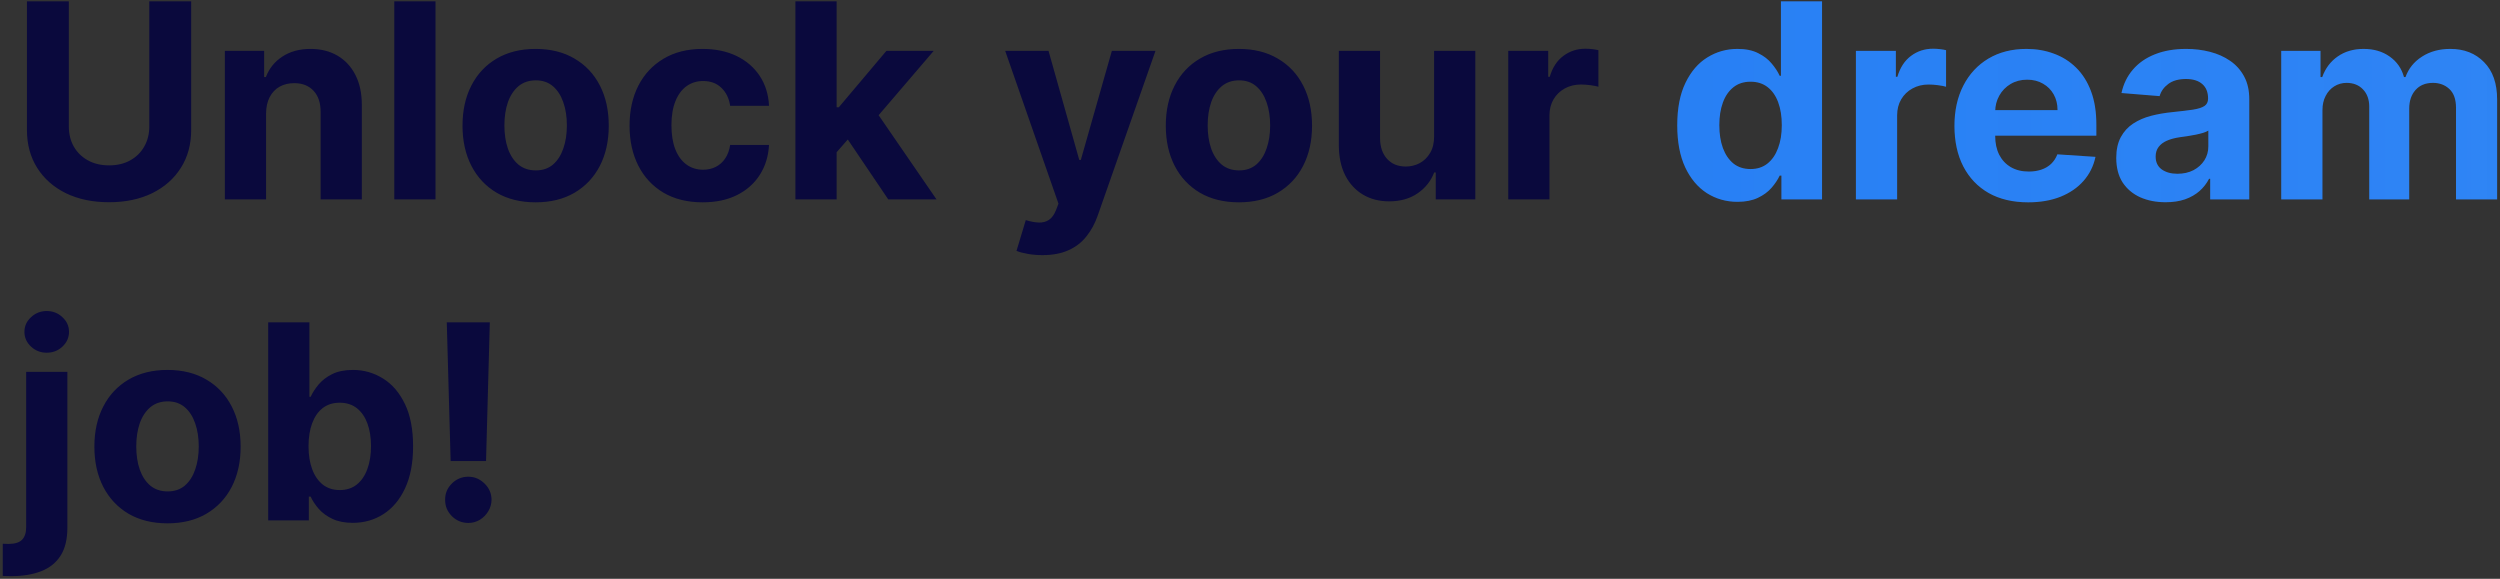 <svg width="514" height="119" viewBox="0 0 514 119" fill="none" xmlns="http://www.w3.org/2000/svg">
<rect x="0" y="0" width="514" height="119" fill="#333333" stroke="none"/>
<path d="M30.696 0.273H39.307V26.722C39.307 29.691 38.597 32.29 37.179 34.517C35.774 36.744 33.805 38.481 31.273 39.727C28.741 40.96 25.791 41.577 22.423 41.577C19.043 41.577 16.086 40.96 13.554 39.727C11.022 38.481 9.053 36.744 7.648 34.517C6.242 32.29 5.54 29.691 5.54 26.722V0.273H14.151V25.986C14.151 27.537 14.489 28.916 15.165 30.122C15.854 31.329 16.822 32.276 18.068 32.966C19.314 33.655 20.766 34 22.423 34C24.094 34 25.546 33.655 26.778 32.966C28.025 32.276 28.986 31.329 29.662 30.122C30.351 28.916 30.696 27.537 30.696 25.986V0.273ZM54.704 23.341V41H46.232V10.454H54.306V15.844H54.664C55.34 14.067 56.474 12.662 58.065 11.628C59.656 10.581 61.584 10.057 63.852 10.057C65.973 10.057 67.822 10.521 69.4 11.449C70.978 12.377 72.204 13.703 73.079 15.426C73.954 17.136 74.391 19.178 74.391 21.551V41H65.92V23.062C65.933 21.193 65.456 19.735 64.488 18.688C63.52 17.627 62.188 17.097 60.491 17.097C59.351 17.097 58.343 17.342 57.468 17.832C56.606 18.323 55.93 19.039 55.44 19.98C54.962 20.908 54.717 22.028 54.704 23.341ZM89.54 0.273V41H81.068V0.273H89.54ZM110.127 41.597C107.038 41.597 104.367 40.94 102.113 39.628C99.872 38.302 98.142 36.459 96.923 34.099C95.703 31.726 95.093 28.975 95.093 25.847C95.093 22.691 95.703 19.934 96.923 17.574C98.142 15.201 99.872 13.358 102.113 12.046C104.367 10.72 107.038 10.057 110.127 10.057C113.216 10.057 115.881 10.72 118.121 12.046C120.375 13.358 122.112 15.201 123.332 17.574C124.551 19.934 125.161 22.691 125.161 25.847C125.161 28.975 124.551 31.726 123.332 34.099C122.112 36.459 120.375 38.302 118.121 39.628C115.881 40.94 113.216 41.597 110.127 41.597ZM110.167 35.034C111.572 35.034 112.746 34.636 113.687 33.841C114.628 33.032 115.337 31.932 115.815 30.54C116.305 29.148 116.55 27.563 116.55 25.787C116.55 24.01 116.305 22.426 115.815 21.034C115.337 19.642 114.628 18.542 113.687 17.733C112.746 16.924 111.572 16.52 110.167 16.52C108.748 16.52 107.555 16.924 106.587 17.733C105.633 18.542 104.91 19.642 104.42 21.034C103.942 22.426 103.704 24.01 103.704 25.787C103.704 27.563 103.942 29.148 104.42 30.54C104.91 31.932 105.633 33.032 106.587 33.841C107.555 34.636 108.748 35.034 110.167 35.034ZM144.471 41.597C141.342 41.597 138.651 40.934 136.397 39.608C134.156 38.269 132.433 36.413 131.227 34.04C130.033 31.667 129.437 28.936 129.437 25.847C129.437 22.718 130.04 19.974 131.246 17.614C132.466 15.241 134.196 13.391 136.437 12.065C138.677 10.726 141.342 10.057 144.431 10.057C147.096 10.057 149.429 10.541 151.431 11.508C153.433 12.476 155.017 13.835 156.184 15.585C157.351 17.335 157.994 19.39 158.113 21.75H150.119C149.893 20.225 149.297 18.999 148.329 18.071C147.374 17.13 146.121 16.659 144.57 16.659C143.258 16.659 142.111 17.017 141.13 17.733C140.162 18.436 139.406 19.463 138.863 20.815C138.319 22.168 138.048 23.805 138.048 25.727C138.048 27.676 138.313 29.333 138.843 30.699C139.387 32.064 140.149 33.105 141.13 33.821C142.111 34.537 143.258 34.895 144.57 34.895C145.538 34.895 146.406 34.696 147.175 34.298C147.958 33.901 148.601 33.324 149.104 32.568C149.621 31.799 149.96 30.878 150.119 29.804H158.113C157.98 32.137 157.344 34.192 156.204 35.969C155.077 37.732 153.519 39.111 151.531 40.105C149.542 41.099 147.189 41.597 144.471 41.597ZM171.213 32.21L171.233 22.048H172.466L182.25 10.454H191.974L178.83 25.807H176.821L171.213 32.21ZM163.537 41V0.273H172.009V41H163.537ZM182.628 41L173.639 27.696L179.287 21.71L192.551 41H182.628ZM214.322 52.455C213.248 52.455 212.24 52.368 211.299 52.196C210.371 52.037 209.602 51.831 208.992 51.58L210.901 45.256C211.896 45.561 212.79 45.726 213.586 45.753C214.395 45.779 215.091 45.594 215.674 45.196C216.271 44.798 216.754 44.122 217.126 43.168L217.623 41.875L206.665 10.454H215.575L221.898 32.886H222.217L228.6 10.454H237.569L225.697 44.301C225.127 45.945 224.351 47.377 223.37 48.597C222.402 49.83 221.176 50.778 219.691 51.44C218.206 52.117 216.416 52.455 214.322 52.455ZM254.721 41.597C251.632 41.597 248.96 40.94 246.707 39.628C244.466 38.302 242.736 36.459 241.516 34.099C240.297 31.726 239.687 28.975 239.687 25.847C239.687 22.691 240.297 19.934 241.516 17.574C242.736 15.201 244.466 13.358 246.707 12.046C248.96 10.72 251.632 10.057 254.721 10.057C257.81 10.057 260.475 10.72 262.715 12.046C264.969 13.358 266.706 15.201 267.925 17.574C269.145 19.934 269.755 22.691 269.755 25.847C269.755 28.975 269.145 31.726 267.925 34.099C266.706 36.459 264.969 38.302 262.715 39.628C260.475 40.94 257.81 41.597 254.721 41.597ZM254.761 35.034C256.166 35.034 257.339 34.636 258.281 33.841C259.222 33.032 259.931 31.932 260.408 30.54C260.899 29.148 261.144 27.563 261.144 25.787C261.144 24.01 260.899 22.426 260.408 21.034C259.931 19.642 259.222 18.542 258.281 17.733C257.339 16.924 256.166 16.52 254.761 16.52C253.342 16.52 252.149 16.924 251.181 17.733C250.227 18.542 249.504 19.642 249.013 21.034C248.536 22.426 248.298 24.01 248.298 25.787C248.298 27.563 248.536 29.148 249.013 30.54C249.504 31.932 250.227 33.032 251.181 33.841C252.149 34.636 253.342 35.034 254.761 35.034ZM294.852 27.994V10.454H303.323V41H295.19V35.452H294.871C294.182 37.242 293.035 38.68 291.431 39.767C289.84 40.854 287.898 41.398 285.604 41.398C283.563 41.398 281.766 40.934 280.215 40.006C278.664 39.078 277.451 37.758 276.576 36.048C275.714 34.338 275.277 32.29 275.263 29.903V10.454H283.735V28.392C283.748 30.195 284.232 31.62 285.187 32.668C286.141 33.715 287.421 34.239 289.025 34.239C290.046 34.239 291 34.007 291.888 33.543C292.777 33.065 293.493 32.363 294.036 31.435C294.593 30.507 294.865 29.36 294.852 27.994ZM310.099 41V10.454H318.312V15.784H318.631C319.188 13.888 320.122 12.456 321.435 11.489C322.747 10.508 324.259 10.017 325.969 10.017C326.393 10.017 326.85 10.044 327.341 10.097C327.831 10.15 328.262 10.223 328.634 10.315V17.832C328.236 17.713 327.686 17.607 326.983 17.514C326.28 17.421 325.637 17.375 325.054 17.375C323.808 17.375 322.694 17.647 321.713 18.19C320.745 18.721 319.976 19.463 319.406 20.418C318.849 21.372 318.571 22.473 318.571 23.719V41H310.099ZM5.381 76.454H13.852V108.511C13.852 110.871 13.388 112.78 12.46 114.239C11.532 115.697 10.2 116.764 8.463 117.44C6.74 118.116 4.678 118.455 2.278 118.455C1.987 118.455 1.708 118.448 1.443 118.435C1.165 118.435 0.873 118.428 0.568 118.415V111.793C0.794 111.806 0.992 111.812 1.165 111.812C1.324 111.826 1.496 111.832 1.682 111.832C3.047 111.832 4.002 111.541 4.545 110.957C5.102 110.387 5.381 109.526 5.381 108.372V76.454ZM9.597 72.517C8.35 72.517 7.277 72.099 6.375 71.264C5.473 70.416 5.023 69.401 5.023 68.222C5.023 67.055 5.473 66.054 6.375 65.219C7.277 64.37 8.35 63.946 9.597 63.946C10.869 63.946 11.95 64.37 12.838 65.219C13.74 66.054 14.19 67.055 14.19 68.222C14.19 69.401 13.74 70.416 12.838 71.264C11.95 72.099 10.869 72.517 9.597 72.517ZM34.44 107.597C31.351 107.597 28.679 106.94 26.425 105.628C24.185 104.302 22.455 102.459 21.235 100.099C20.015 97.726 19.405 94.975 19.405 91.847C19.405 88.691 20.015 85.934 21.235 83.574C22.455 81.201 24.185 79.358 26.425 78.046C28.679 76.72 31.351 76.057 34.44 76.057C37.529 76.057 40.193 76.72 42.434 78.046C44.688 79.358 46.425 81.201 47.644 83.574C48.864 85.934 49.474 88.691 49.474 91.847C49.474 94.975 48.864 97.726 47.644 100.099C46.425 102.459 44.688 104.302 42.434 105.628C40.193 106.94 37.529 107.597 34.44 107.597ZM34.479 101.034C35.885 101.034 37.058 100.636 37.999 99.841C38.941 99.032 39.65 97.932 40.127 96.54C40.618 95.148 40.863 93.563 40.863 91.787C40.863 90.01 40.618 88.426 40.127 87.034C39.65 85.642 38.941 84.542 37.999 83.733C37.058 82.924 35.885 82.52 34.479 82.52C33.061 82.52 31.868 82.924 30.9 83.733C29.945 84.542 29.223 85.642 28.732 87.034C28.255 88.426 28.016 90.01 28.016 91.787C28.016 93.563 28.255 95.148 28.732 96.54C29.223 97.932 29.945 99.032 30.9 99.841C31.868 100.636 33.061 101.034 34.479 101.034ZM55.141 107V66.273H63.613V81.585H63.871C64.243 80.763 64.78 79.928 65.482 79.079C66.198 78.218 67.126 77.502 68.266 76.932C69.42 76.349 70.852 76.057 72.562 76.057C74.789 76.057 76.844 76.64 78.727 77.807C80.609 78.96 82.114 80.704 83.241 83.037C84.368 85.357 84.931 88.267 84.931 91.767C84.931 95.174 84.381 98.051 83.281 100.398C82.193 102.731 80.709 104.501 78.826 105.707C76.957 106.901 74.862 107.497 72.542 107.497C70.898 107.497 69.499 107.225 68.346 106.682C67.206 106.138 66.271 105.455 65.542 104.634C64.813 103.798 64.256 102.956 63.871 102.108H63.494V107H55.141ZM63.434 91.727C63.434 93.544 63.686 95.128 64.19 96.48C64.693 97.832 65.423 98.886 66.377 99.642C67.332 100.384 68.492 100.756 69.857 100.756C71.236 100.756 72.403 100.378 73.357 99.622C74.312 98.853 75.034 97.793 75.525 96.44C76.029 95.075 76.281 93.504 76.281 91.727C76.281 89.964 76.035 88.413 75.545 87.074C75.054 85.735 74.332 84.688 73.377 83.932C72.423 83.176 71.249 82.798 69.857 82.798C68.478 82.798 67.312 83.163 66.357 83.892C65.416 84.621 64.693 85.655 64.19 86.994C63.686 88.333 63.434 89.911 63.434 91.727ZM100.706 66.273L99.93 94.79H92.652L91.856 66.273H100.706ZM96.291 107.517C94.979 107.517 93.852 107.053 92.91 106.125C91.969 105.184 91.505 104.057 91.519 102.744C91.505 101.445 91.969 100.331 92.91 99.403C93.852 98.475 94.979 98.011 96.291 98.011C97.551 98.011 98.658 98.475 99.612 99.403C100.567 100.331 101.051 101.445 101.064 102.744C101.051 103.619 100.819 104.421 100.368 105.151C99.93 105.866 99.354 106.443 98.638 106.881C97.922 107.305 97.14 107.517 96.291 107.517Z" fill="#0A093D"/>
<path d="M357.23 41.497C354.91 41.497 352.809 40.901 350.926 39.707C349.057 38.501 347.572 36.731 346.472 34.398C345.384 32.051 344.841 29.174 344.841 25.767C344.841 22.267 345.404 19.357 346.531 17.037C347.658 14.704 349.156 12.96 351.026 11.807C352.908 10.64 354.97 10.057 357.21 10.057C358.92 10.057 360.346 10.348 361.486 10.932C362.639 11.502 363.567 12.218 364.27 13.079C364.986 13.928 365.529 14.763 365.901 15.585H366.159V0.273H374.611V41H366.259V36.108H365.901C365.503 36.956 364.939 37.798 364.21 38.633C363.494 39.456 362.56 40.138 361.406 40.682C360.266 41.225 358.874 41.497 357.23 41.497ZM359.915 34.756C361.28 34.756 362.434 34.385 363.375 33.642C364.33 32.886 365.059 31.832 365.562 30.48C366.08 29.128 366.338 27.544 366.338 25.727C366.338 23.911 366.086 22.333 365.582 20.994C365.079 19.655 364.349 18.621 363.395 17.892C362.44 17.163 361.28 16.798 359.915 16.798C358.523 16.798 357.349 17.176 356.395 17.932C355.44 18.688 354.718 19.735 354.227 21.074C353.737 22.413 353.491 23.964 353.491 25.727C353.491 27.504 353.737 29.075 354.227 30.44C354.731 31.793 355.454 32.853 356.395 33.622C357.349 34.378 358.523 34.756 359.915 34.756ZM381.576 41V10.454H389.789V15.784H390.107C390.664 13.888 391.599 12.456 392.911 11.489C394.224 10.508 395.735 10.017 397.445 10.017C397.87 10.017 398.327 10.044 398.817 10.097C399.308 10.15 399.739 10.223 400.11 10.315V17.832C399.712 17.713 399.162 17.607 398.46 17.514C397.757 17.421 397.114 17.375 396.531 17.375C395.284 17.375 394.171 17.647 393.19 18.19C392.222 18.721 391.453 19.463 390.883 20.418C390.326 21.372 390.048 22.473 390.048 23.719V41H381.576ZM416.989 41.597C413.847 41.597 411.142 40.96 408.875 39.688C406.621 38.401 404.884 36.585 403.665 34.239C402.445 31.879 401.835 29.088 401.835 25.866C401.835 22.724 402.445 19.967 403.665 17.594C404.884 15.221 406.601 13.371 408.815 12.046C411.043 10.72 413.654 10.057 416.651 10.057C418.666 10.057 420.542 10.382 422.278 11.031C424.028 11.668 425.553 12.629 426.852 13.915C428.165 15.201 429.186 16.818 429.915 18.767C430.644 20.703 431.009 22.97 431.009 25.568V27.895H405.216V22.645H423.034C423.034 21.425 422.769 20.345 422.239 19.403C421.708 18.462 420.973 17.726 420.031 17.196C419.103 16.652 418.023 16.381 416.79 16.381C415.504 16.381 414.364 16.679 413.369 17.276C412.388 17.859 411.619 18.648 411.062 19.642C410.506 20.623 410.221 21.717 410.207 22.923V27.915C410.207 29.426 410.486 30.732 411.043 31.832C411.613 32.933 412.415 33.781 413.449 34.378C414.483 34.974 415.709 35.273 417.128 35.273C418.069 35.273 418.931 35.14 419.713 34.875C420.495 34.61 421.165 34.212 421.722 33.682C422.278 33.151 422.703 32.502 422.994 31.733L430.83 32.25C430.432 34.133 429.616 35.776 428.384 37.182C427.164 38.574 425.586 39.661 423.651 40.443C421.728 41.212 419.508 41.597 416.989 41.597ZM445.247 41.577C443.298 41.577 441.562 41.239 440.037 40.562C438.512 39.873 437.306 38.859 436.418 37.52C435.543 36.168 435.105 34.484 435.105 32.469C435.105 30.772 435.417 29.347 436.04 28.193C436.663 27.04 437.511 26.112 438.585 25.409C439.659 24.706 440.879 24.176 442.244 23.818C443.623 23.46 445.068 23.208 446.58 23.062C448.356 22.877 449.788 22.704 450.875 22.546C451.962 22.373 452.751 22.121 453.241 21.79C453.732 21.458 453.977 20.968 453.977 20.318V20.199C453.977 18.939 453.58 17.965 452.784 17.276C452.002 16.586 450.888 16.241 449.443 16.241C447.919 16.241 446.705 16.579 445.804 17.256C444.902 17.919 444.306 18.754 444.014 19.761L436.179 19.125C436.577 17.269 437.359 15.665 438.526 14.312C439.692 12.947 441.197 11.9 443.04 11.171C444.896 10.428 447.044 10.057 449.483 10.057C451.18 10.057 452.804 10.256 454.355 10.653C455.92 11.051 457.305 11.668 458.511 12.503C459.731 13.338 460.692 14.412 461.395 15.724C462.098 17.024 462.449 18.581 462.449 20.398V41H454.415V36.764H454.176C453.686 37.719 453.029 38.561 452.207 39.29C451.385 40.006 450.398 40.569 449.244 40.98C448.091 41.378 446.759 41.577 445.247 41.577ZM447.673 35.73C448.92 35.73 450.02 35.485 450.974 34.994C451.929 34.49 452.678 33.814 453.222 32.966C453.765 32.117 454.037 31.156 454.037 30.082V26.841C453.772 27.013 453.407 27.172 452.943 27.318C452.492 27.451 451.982 27.577 451.412 27.696C450.842 27.802 450.272 27.901 449.702 27.994C449.132 28.074 448.615 28.147 448.151 28.213C447.156 28.359 446.288 28.591 445.545 28.909C444.803 29.227 444.226 29.658 443.815 30.202C443.404 30.732 443.199 31.395 443.199 32.19C443.199 33.344 443.616 34.225 444.452 34.835C445.3 35.432 446.374 35.73 447.673 35.73ZM469.021 41V10.454H477.095V15.844H477.453C478.089 14.054 479.15 12.642 480.635 11.608C482.12 10.574 483.896 10.057 485.964 10.057C488.059 10.057 489.842 10.581 491.314 11.628C492.786 12.662 493.767 14.067 494.257 15.844H494.575C495.198 14.094 496.325 12.695 497.956 11.648C499.6 10.587 501.542 10.057 503.783 10.057C506.633 10.057 508.946 10.965 510.723 12.781C512.513 14.584 513.408 17.143 513.408 20.457V41H504.956V22.128C504.956 20.431 504.505 19.158 503.604 18.31C502.702 17.461 501.575 17.037 500.223 17.037C498.685 17.037 497.485 17.527 496.624 18.509C495.762 19.476 495.331 20.756 495.331 22.347V41H487.118V21.949C487.118 20.451 486.687 19.258 485.825 18.369C484.977 17.481 483.857 17.037 482.464 17.037C481.523 17.037 480.675 17.276 479.919 17.753C479.177 18.217 478.587 18.873 478.149 19.722C477.712 20.557 477.493 21.538 477.493 22.665V41H469.021Z" fill="#217BF4"/>
<path d="M357.23 41.497C354.91 41.497 352.809 40.901 350.926 39.707C349.057 38.501 347.572 36.731 346.472 34.398C345.384 32.051 344.841 29.174 344.841 25.767C344.841 22.267 345.404 19.357 346.531 17.037C347.658 14.704 349.156 12.96 351.026 11.807C352.908 10.64 354.97 10.057 357.21 10.057C358.92 10.057 360.346 10.348 361.486 10.932C362.639 11.502 363.567 12.218 364.27 13.079C364.986 13.928 365.529 14.763 365.901 15.585H366.159V0.273H374.611V41H366.259V36.108H365.901C365.503 36.956 364.939 37.798 364.21 38.633C363.494 39.456 362.56 40.138 361.406 40.682C360.266 41.225 358.874 41.497 357.23 41.497ZM359.915 34.756C361.28 34.756 362.434 34.385 363.375 33.642C364.33 32.886 365.059 31.832 365.562 30.48C366.08 29.128 366.338 27.544 366.338 25.727C366.338 23.911 366.086 22.333 365.582 20.994C365.079 19.655 364.349 18.621 363.395 17.892C362.44 17.163 361.28 16.798 359.915 16.798C358.523 16.798 357.349 17.176 356.395 17.932C355.44 18.688 354.718 19.735 354.227 21.074C353.737 22.413 353.491 23.964 353.491 25.727C353.491 27.504 353.737 29.075 354.227 30.44C354.731 31.793 355.454 32.853 356.395 33.622C357.349 34.378 358.523 34.756 359.915 34.756ZM381.576 41V10.454H389.789V15.784H390.107C390.664 13.888 391.599 12.456 392.911 11.489C394.224 10.508 395.735 10.017 397.445 10.017C397.87 10.017 398.327 10.044 398.817 10.097C399.308 10.15 399.739 10.223 400.11 10.315V17.832C399.712 17.713 399.162 17.607 398.46 17.514C397.757 17.421 397.114 17.375 396.531 17.375C395.284 17.375 394.171 17.647 393.19 18.19C392.222 18.721 391.453 19.463 390.883 20.418C390.326 21.372 390.048 22.473 390.048 23.719V41H381.576ZM416.989 41.597C413.847 41.597 411.142 40.96 408.875 39.688C406.621 38.401 404.884 36.585 403.665 34.239C402.445 31.879 401.835 29.088 401.835 25.866C401.835 22.724 402.445 19.967 403.665 17.594C404.884 15.221 406.601 13.371 408.815 12.046C411.043 10.72 413.654 10.057 416.651 10.057C418.666 10.057 420.542 10.382 422.278 11.031C424.028 11.668 425.553 12.629 426.852 13.915C428.165 15.201 429.186 16.818 429.915 18.767C430.644 20.703 431.009 22.97 431.009 25.568V27.895H405.216V22.645H423.034C423.034 21.425 422.769 20.345 422.239 19.403C421.708 18.462 420.973 17.726 420.031 17.196C419.103 16.652 418.023 16.381 416.79 16.381C415.504 16.381 414.364 16.679 413.369 17.276C412.388 17.859 411.619 18.648 411.062 19.642C410.506 20.623 410.221 21.717 410.207 22.923V27.915C410.207 29.426 410.486 30.732 411.043 31.832C411.613 32.933 412.415 33.781 413.449 34.378C414.483 34.974 415.709 35.273 417.128 35.273C418.069 35.273 418.931 35.14 419.713 34.875C420.495 34.61 421.165 34.212 421.722 33.682C422.278 33.151 422.703 32.502 422.994 31.733L430.83 32.25C430.432 34.133 429.616 35.776 428.384 37.182C427.164 38.574 425.586 39.661 423.651 40.443C421.728 41.212 419.508 41.597 416.989 41.597ZM445.247 41.577C443.298 41.577 441.562 41.239 440.037 40.562C438.512 39.873 437.306 38.859 436.418 37.52C435.543 36.168 435.105 34.484 435.105 32.469C435.105 30.772 435.417 29.347 436.04 28.193C436.663 27.04 437.511 26.112 438.585 25.409C439.659 24.706 440.879 24.176 442.244 23.818C443.623 23.46 445.068 23.208 446.58 23.062C448.356 22.877 449.788 22.704 450.875 22.546C451.962 22.373 452.751 22.121 453.241 21.79C453.732 21.458 453.977 20.968 453.977 20.318V20.199C453.977 18.939 453.58 17.965 452.784 17.276C452.002 16.586 450.888 16.241 449.443 16.241C447.919 16.241 446.705 16.579 445.804 17.256C444.902 17.919 444.306 18.754 444.014 19.761L436.179 19.125C436.577 17.269 437.359 15.665 438.526 14.312C439.692 12.947 441.197 11.9 443.04 11.171C444.896 10.428 447.044 10.057 449.483 10.057C451.18 10.057 452.804 10.256 454.355 10.653C455.92 11.051 457.305 11.668 458.511 12.503C459.731 13.338 460.692 14.412 461.395 15.724C462.098 17.024 462.449 18.581 462.449 20.398V41H454.415V36.764H454.176C453.686 37.719 453.029 38.561 452.207 39.29C451.385 40.006 450.398 40.569 449.244 40.98C448.091 41.378 446.759 41.577 445.247 41.577ZM447.673 35.73C448.92 35.73 450.02 35.485 450.974 34.994C451.929 34.49 452.678 33.814 453.222 32.966C453.765 32.117 454.037 31.156 454.037 30.082V26.841C453.772 27.013 453.407 27.172 452.943 27.318C452.492 27.451 451.982 27.577 451.412 27.696C450.842 27.802 450.272 27.901 449.702 27.994C449.132 28.074 448.615 28.147 448.151 28.213C447.156 28.359 446.288 28.591 445.545 28.909C444.803 29.227 444.226 29.658 443.815 30.202C443.404 30.732 443.199 31.395 443.199 32.19C443.199 33.344 443.616 34.225 444.452 34.835C445.3 35.432 446.374 35.73 447.673 35.73ZM469.021 41V10.454H477.095V15.844H477.453C478.089 14.054 479.15 12.642 480.635 11.608C482.12 10.574 483.896 10.057 485.964 10.057C488.059 10.057 489.842 10.581 491.314 11.628C492.786 12.662 493.767 14.067 494.257 15.844H494.575C495.198 14.094 496.325 12.695 497.956 11.648C499.6 10.587 501.542 10.057 503.783 10.057C506.633 10.057 508.946 10.965 510.723 12.781C512.513 14.584 513.408 17.143 513.408 20.457V41H504.956V22.128C504.956 20.431 504.505 19.158 503.604 18.31C502.702 17.461 501.575 17.037 500.223 17.037C498.685 17.037 497.485 17.527 496.624 18.509C495.762 19.476 495.331 20.756 495.331 22.347V41H487.118V21.949C487.118 20.451 486.687 19.258 485.825 18.369C484.977 17.481 483.857 17.037 482.464 17.037C481.523 17.037 480.675 17.276 479.919 17.753C479.177 18.217 478.587 18.873 478.149 19.722C477.712 20.557 477.493 21.538 477.493 22.665V41H469.021Z" fill="url(#paint0_linear_30_10)" fill-opacity="0.2"/>
<defs>
<linearGradient id="paint0_linear_30_10" x1="1038.5" y1="120" x2="50.5" y2="120" gradientUnits="userSpaceOnUse">
<stop offset="0.135" stop-color="#D6EEFF"/>
<stop offset="1" stop-color="#56B2F4" stop-opacity="0"/>
</linearGradient>
</defs>
</svg>
